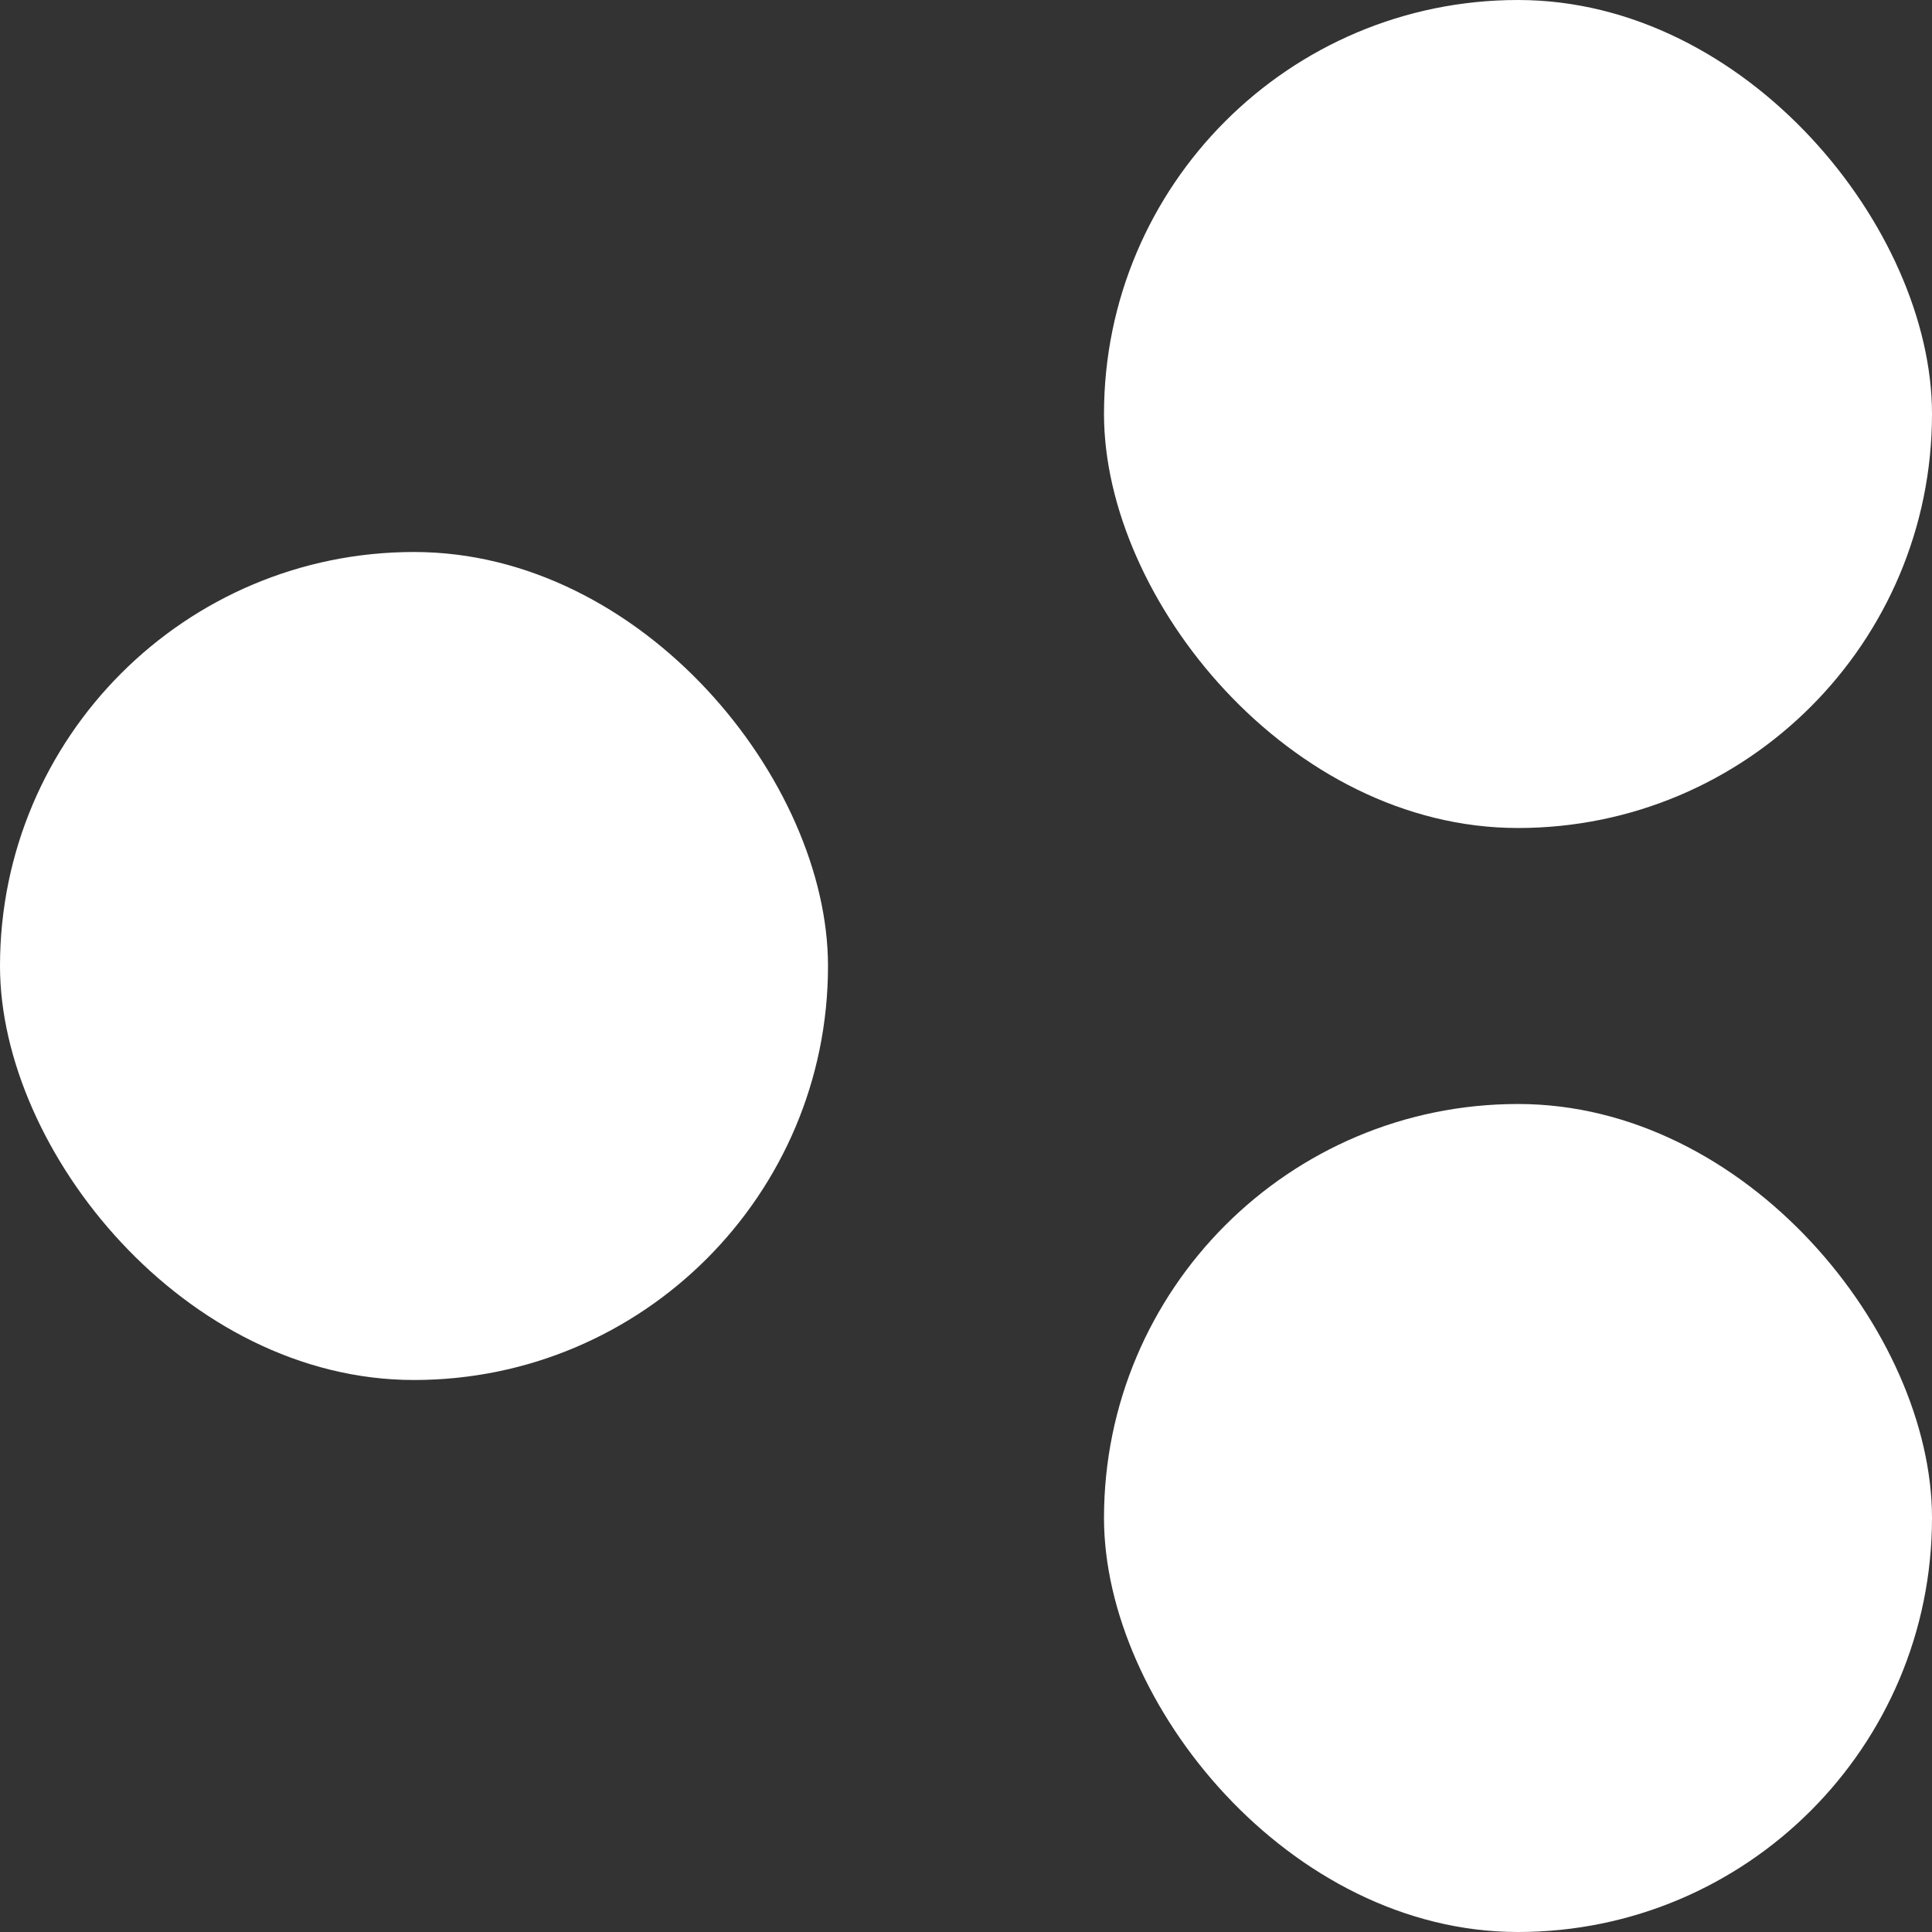 <svg width="14" height="14" viewBox="0 0 14 14" fill="none" xmlns="http://www.w3.org/2000/svg">
<rect x="0" y="0" width="14" height="14" fill="#333333" stroke="none"/>
<g clip-path="url(#clip0_92_13247)">
<rect y="4" width="6" height="6" rx="3" fill="white"/>
<rect x="8" width="6" height="6" rx="3" fill="white"/>
<rect x="8" y="8" width="6" height="6" rx="3" fill="white"/>
</g>
<defs>
<clipPath id="clip0_92_13247">
<rect width="14" height="14" fill="white"/>
</clipPath>
</defs>
</svg>

